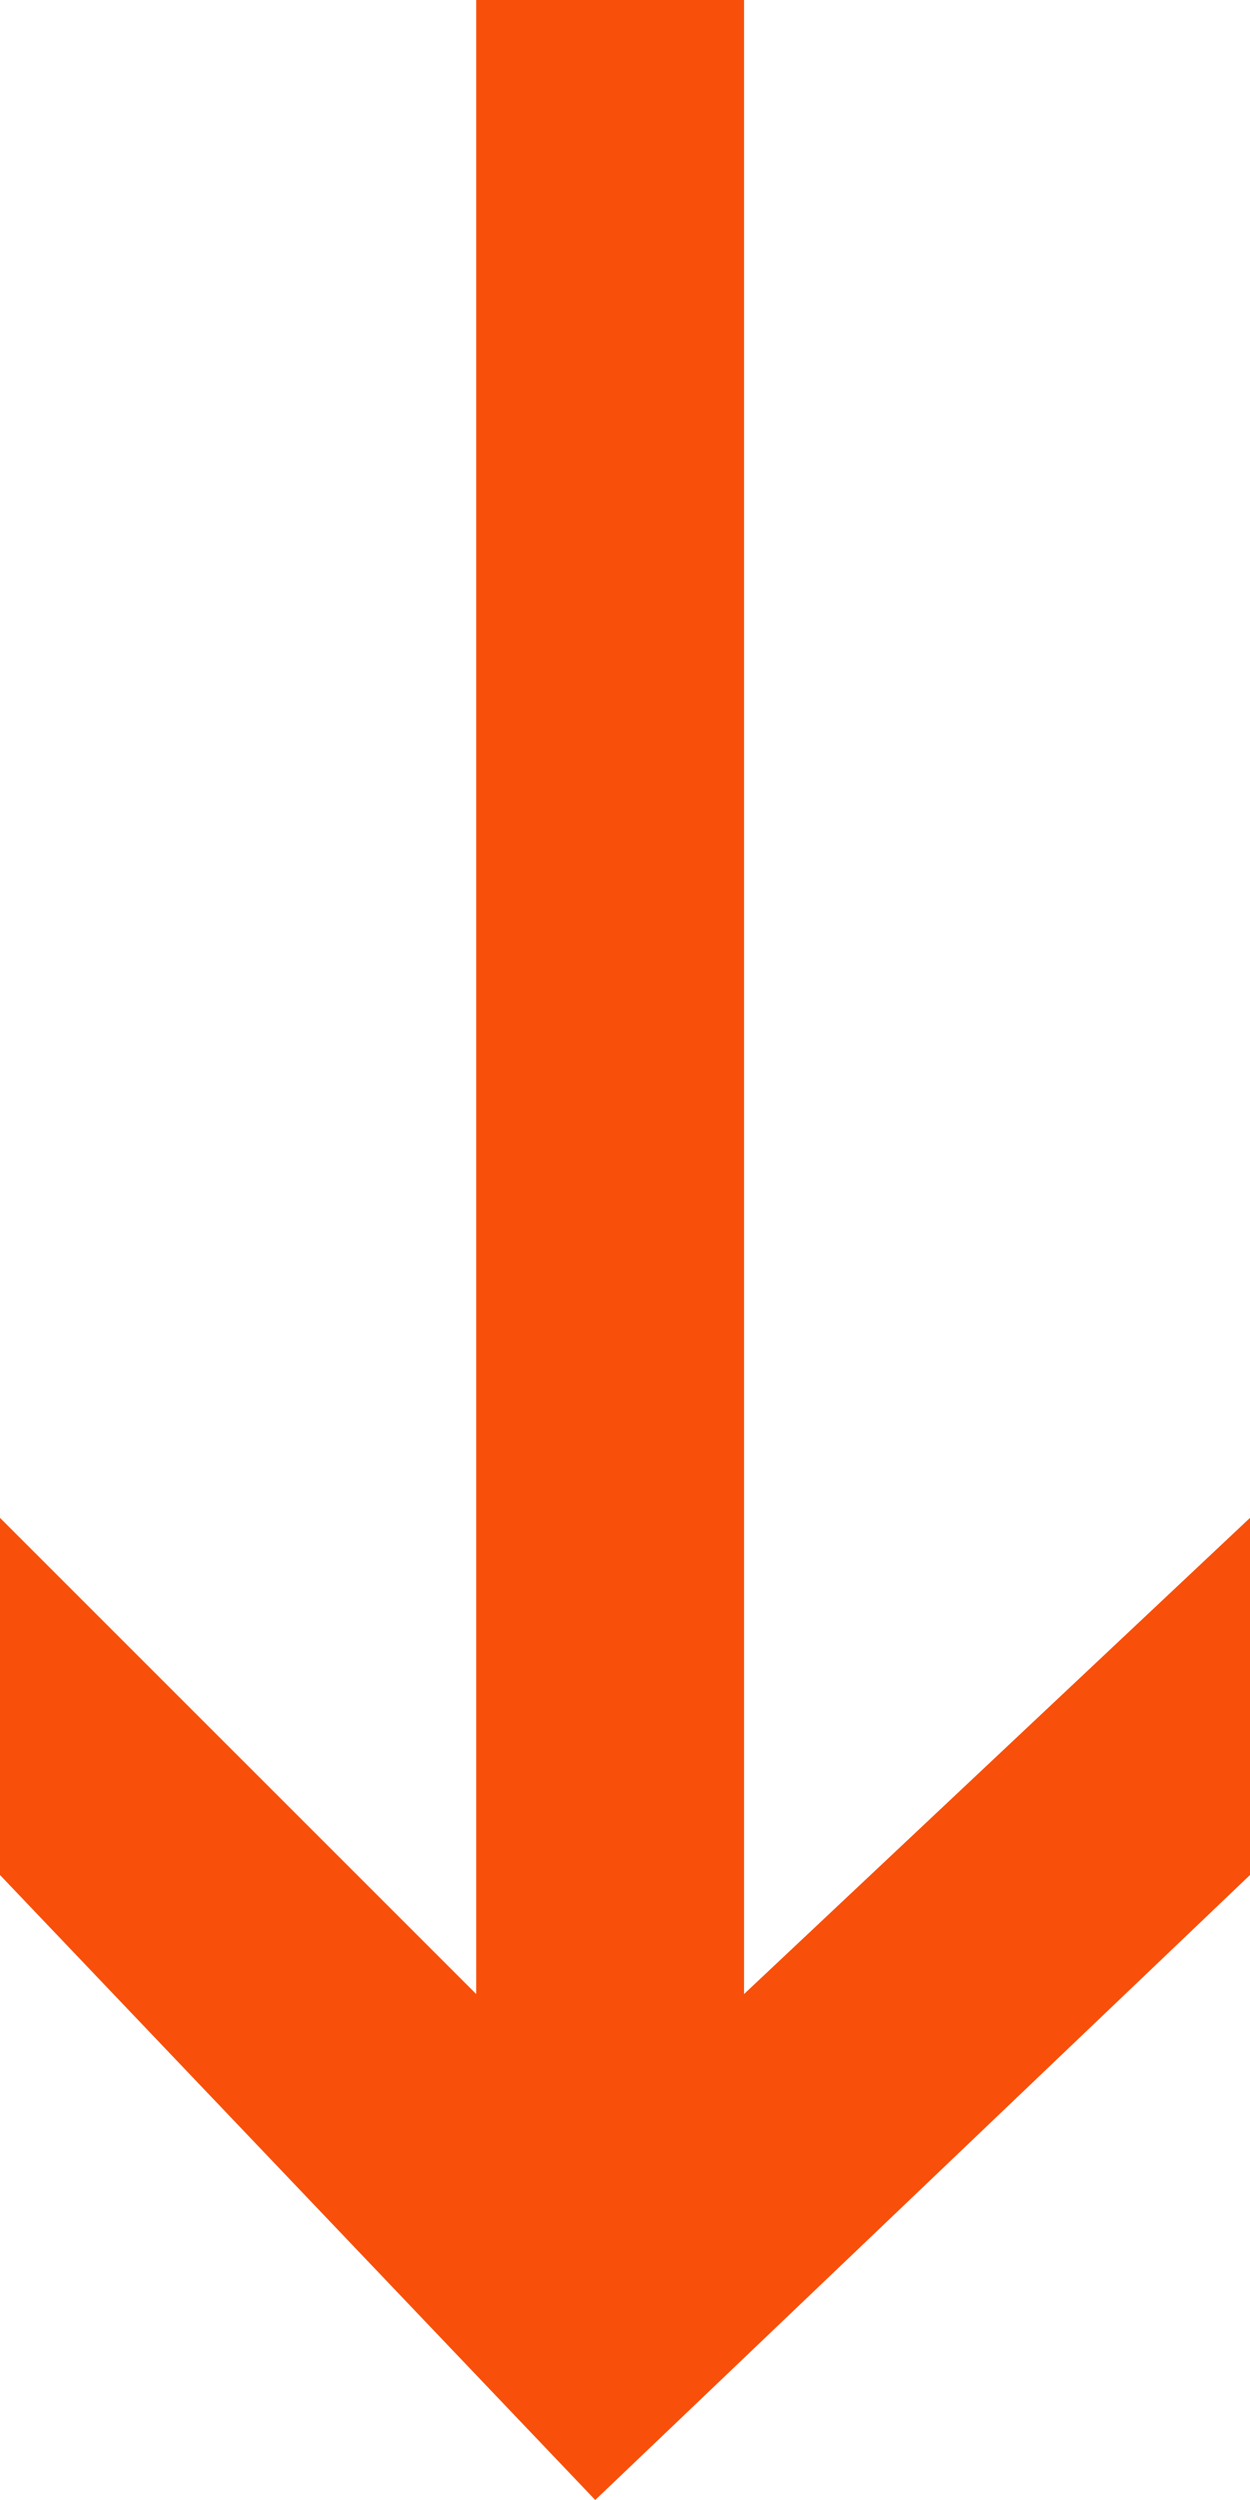 <svg width="42" height="84" viewBox="0 0 42 84" fill="none" xmlns="http://www.w3.org/2000/svg">
<path d="M16 -1.1365e-06L25 -7.43094e-07L25 67L42 51L42 63L20 84L-2.75382e-06 63L-2.22928e-06 51L16 67L16 -1.1365e-06Z" fill="#F84F0A"/>
</svg>
